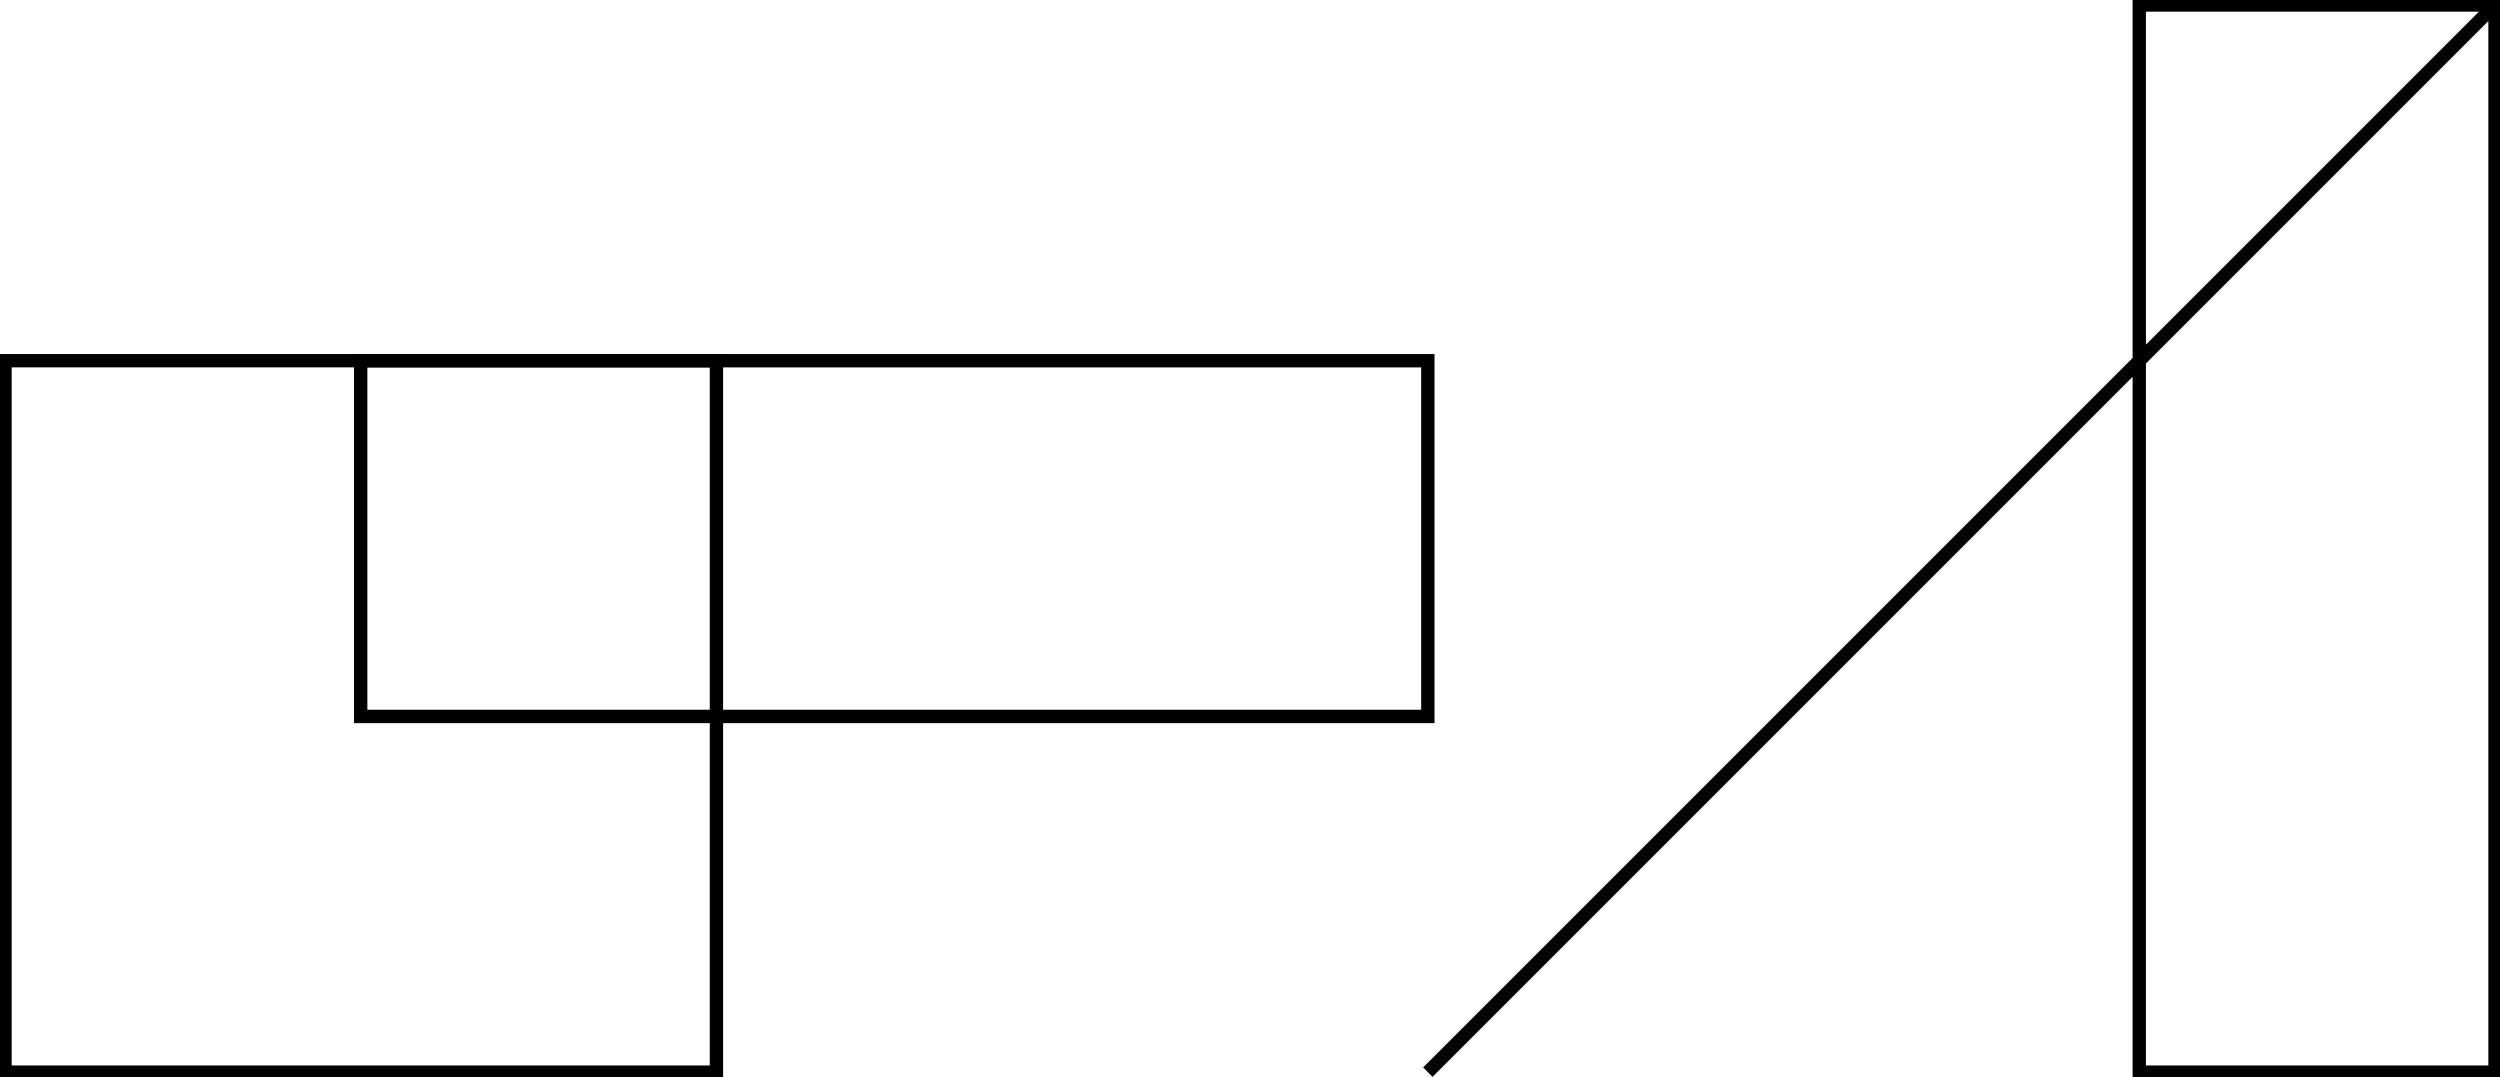 <svg xmlns="http://www.w3.org/2000/svg" xmlns:xlink="http://www.w3.org/1999/xlink" width="99.985pt" height="43.079pt" viewBox="-0.2 -0.2 99.985 43.079 "> 
<g transform="translate(0, 42.879 ) scale(1,-1) translate(0,0.2 )"> 
        <g> 
 <g stroke="rgb(0.0%,0.0%,0.0%)"> 
 <g fill="rgb(0.0%,0.0%,0.0%)"> 
 <g stroke-width="0.4pt"> 
 <g> 
 </g> 
 <g> 
 <path d=" M  0.0 0.0 M  0.0 0.0 L  0.0 28.453 L  28.453 28.453 L  28.453 0.0 Z M  28.453 28.453  " style="fill:none"/> 
 <path d=" M  14.226 28.453 M  14.226 28.453 L  14.226 14.226 L  56.905 14.226 L  56.905 28.453 Z M  56.905 14.226 M  85.358 0.0 M  85.358 0.0 L  85.358 42.679 L  99.585 42.679 L  99.585 0.0 Z M  99.585 42.679 L  56.905 0.0  " style="fill:none"/> 
 </g> 
 </g> 
 </g> 
 </g> 
 </g> 
                       </g> 
</svg> 
